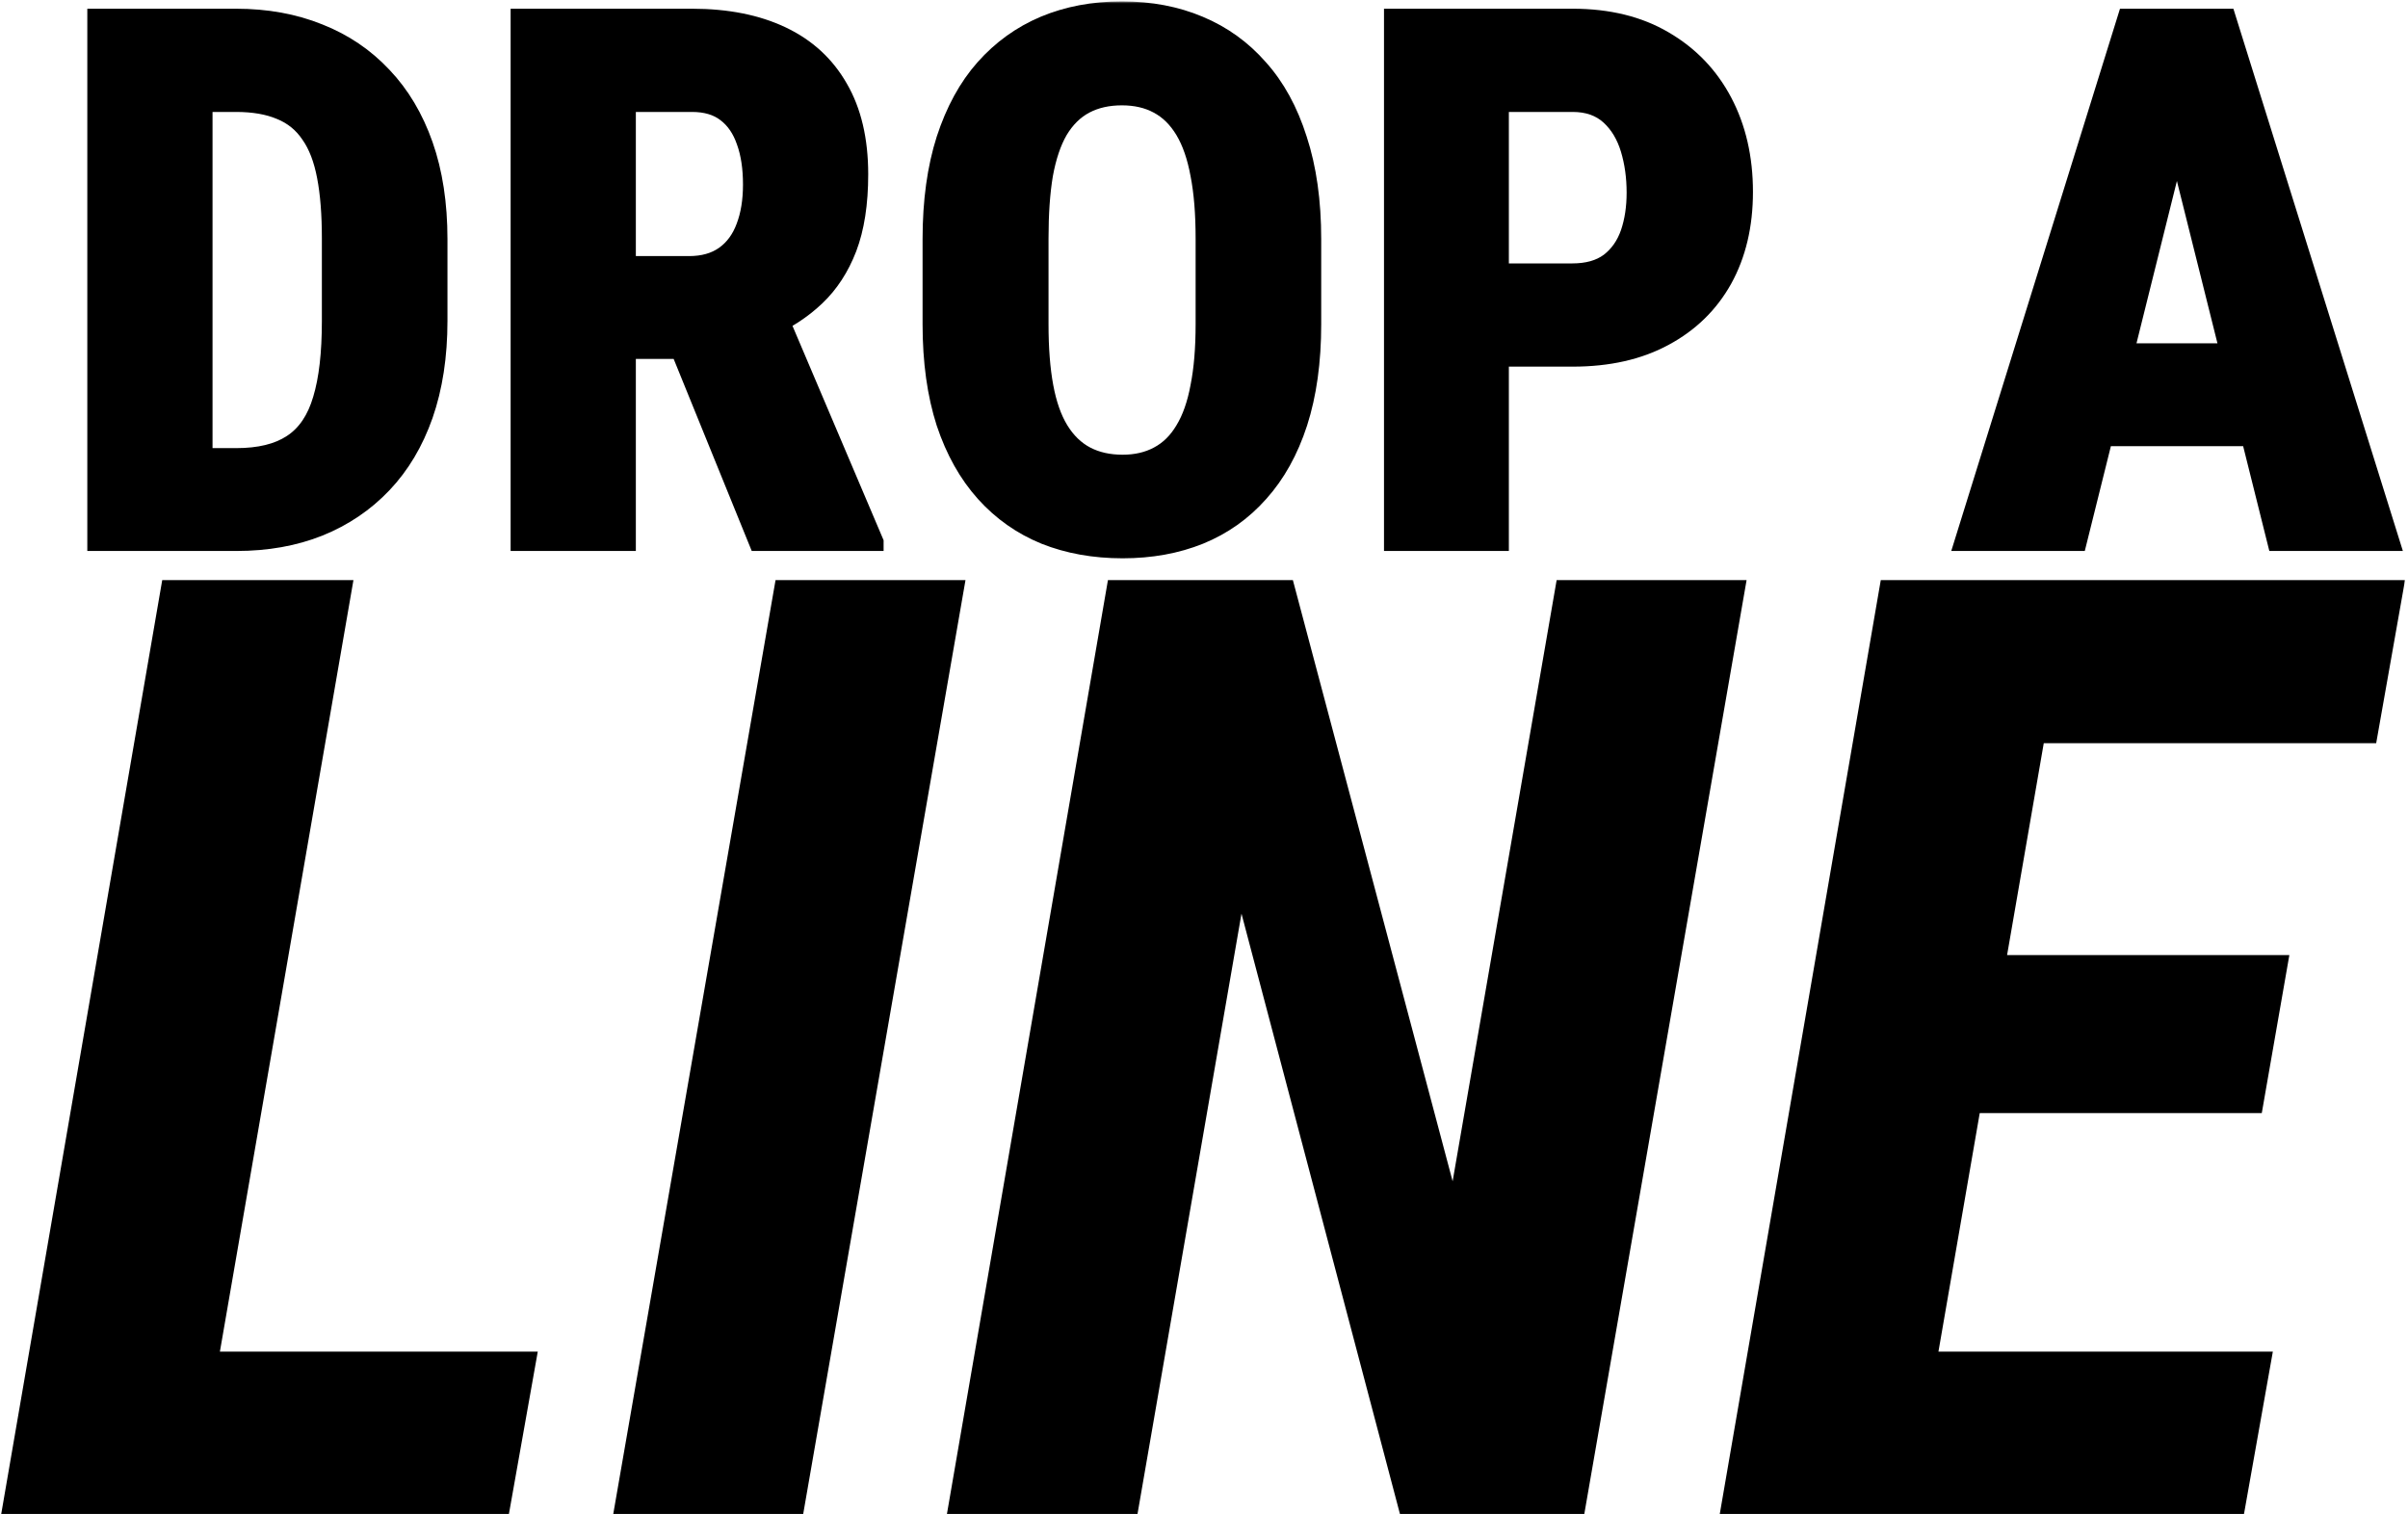 <svg width="555" height="349" viewBox="0 0 555 349" fill="none" xmlns="http://www.w3.org/2000/svg">
<mask id="path-1-outside-1_74_96" maskUnits="userSpaceOnUse" x="-0.535" y="0.32" width="555" height="349" fill="black">
<rect fill="white" x="-0.535" y="0.32" width="555" height="349"/>
<path d="M122.754 312.553L116.455 348.002H30.322L36.475 312.553H122.754ZM80.273 134.721L43.359 348.002H1.465L38.232 134.721H80.273Z"/>
<path d="M221.338 134.721L184.277 348.002H142.529L179.59 134.721H221.338Z"/>
<path d="M401.367 134.721L364.307 348.002H323.438L285.938 205.912L261.328 348.002H219.434L256.201 134.721H297.217L335.01 276.957L359.619 134.721H401.367Z"/>
<path d="M522.656 312.553L516.357 348.002H426.416L432.422 312.553H522.656ZM476.367 134.721L439.453 348.002H397.559L434.326 134.721H476.367ZM526.465 221.146L520.459 255.57H442.383L448.242 221.146H526.465ZM553.125 134.721L546.826 170.316H457.031L463.33 134.721H553.125Z"/>
<path d="M54.49 126.002H32.358L32.527 104.292H54.49C59.614 104.292 63.669 103.307 66.654 101.336C69.695 99.365 71.863 96.155 73.158 91.706C74.51 87.257 75.186 81.344 75.186 73.967V54.96C75.186 49.442 74.82 44.767 74.087 40.938C73.355 37.052 72.173 33.955 70.54 31.646C68.963 29.281 66.851 27.563 64.204 26.493C61.557 25.367 58.291 24.804 54.405 24.804H31.936V3.01H54.405C61.557 3.01 68.062 4.192 73.918 6.558C79.775 8.867 84.815 12.274 89.039 16.779C93.263 21.228 96.501 26.662 98.753 33.082C101.006 39.502 102.132 46.851 102.132 55.129V73.967C102.132 82.189 101.006 89.538 98.753 96.014C96.501 102.434 93.263 107.868 89.039 112.317C84.815 116.766 79.775 120.173 73.918 122.539C68.118 124.847 61.642 126.002 54.49 126.002ZM47.985 3.01V126.002H21.123V3.01H47.985Z"/>
<path d="M118.689 3.01H159.489C167.711 3.01 174.779 4.418 180.692 7.233C186.605 10.049 191.138 14.216 194.292 19.735C197.502 25.254 199.107 32.068 199.107 40.178C199.107 47.048 198.206 52.849 196.404 57.579C194.602 62.253 192.068 66.139 188.801 69.236C185.535 72.334 181.677 74.84 177.229 76.754L168.697 81.738H136.175L136.09 60.029H158.813C161.854 60.029 164.361 59.325 166.332 57.917C168.303 56.509 169.767 54.51 170.724 51.919C171.738 49.273 172.245 46.147 172.245 42.543C172.245 38.826 171.766 35.644 170.809 32.998C169.908 30.351 168.528 28.323 166.669 26.916C164.867 25.508 162.474 24.804 159.489 24.804H145.551V126.002H118.689V3.01ZM173.934 126.002L151.718 71.348L179.932 71.264L202.655 124.735V126.002H173.934Z"/>
<path d="M303.515 55.129V74.727C303.515 83.456 302.445 91.143 300.305 97.788C298.165 104.377 295.096 109.896 291.098 114.345C287.156 118.794 282.425 122.144 276.906 124.397C271.444 126.593 265.39 127.691 258.745 127.691C252.043 127.691 245.933 126.593 240.414 124.397C234.895 122.144 230.137 118.794 226.138 114.345C222.14 109.896 219.042 104.377 216.846 97.788C214.706 91.143 213.636 83.456 213.636 74.727V55.129C213.636 46.288 214.706 38.516 216.846 31.815C219.042 25.057 222.112 19.454 226.054 15.005C230.052 10.5 234.783 7.093 240.245 4.784C245.764 2.475 251.874 1.32 258.576 1.32C265.277 1.32 271.359 2.475 276.822 4.784C282.341 7.093 287.071 10.5 291.013 15.005C295.012 19.454 298.081 25.057 300.221 31.815C302.417 38.516 303.515 46.288 303.515 55.129ZM276.568 74.727V54.96C276.568 49.273 276.174 44.429 275.386 40.431C274.654 36.433 273.527 33.166 272.007 30.632C270.486 28.098 268.6 26.24 266.347 25.057C264.151 23.875 261.56 23.283 258.576 23.283C255.535 23.283 252.888 23.875 250.635 25.057C248.383 26.24 246.496 28.098 244.976 30.632C243.511 33.166 242.413 36.433 241.681 40.431C241.005 44.429 240.667 49.273 240.667 54.96V74.727C240.667 80.246 241.034 84.976 241.766 88.918C242.498 92.861 243.624 96.07 245.145 98.548C246.665 101.026 248.552 102.856 250.804 104.039C253.057 105.222 255.704 105.813 258.745 105.813C261.673 105.813 264.235 105.222 266.432 104.039C268.684 102.856 270.543 101.026 272.007 98.548C273.527 96.07 274.654 92.861 275.386 88.918C276.174 84.976 276.568 80.246 276.568 74.727Z"/>
<path d="M362.477 83.512H337.558V61.718H362.393C365.659 61.718 368.278 60.986 370.249 59.522C372.22 58.002 373.656 55.946 374.557 53.355C375.458 50.709 375.908 47.724 375.908 44.401C375.908 40.91 375.458 37.672 374.557 34.687C373.656 31.702 372.22 29.309 370.249 27.507C368.278 25.705 365.687 24.804 362.477 24.804H346.765V126.002H319.987V3.01H362.477C370.868 3.01 378.076 4.784 384.102 8.332C390.184 11.879 394.858 16.751 398.125 22.945C401.391 29.14 403.024 36.236 403.024 44.232C403.024 52.117 401.391 59.015 398.125 64.928C394.858 70.785 390.184 75.347 384.102 78.613C378.076 81.879 370.868 83.512 362.477 83.512Z"/>
<path d="M504.391 26.916L479.725 126.002H451.089L489.355 3.01H507.179L504.391 26.916ZM523.82 126.002L499.069 26.916L495.859 3.01H514.021L552.456 126.002H523.82ZM524.749 80.133V101.843H470.264V80.133H524.749Z"/>
</mask>
<path d="M122.754 312.553L116.455 348.002H30.322L36.475 312.553H122.754ZM80.273 134.721L43.359 348.002H1.465L38.232 134.721H80.273Z" fill="black"/>
<path d="M221.338 134.721L184.277 348.002H142.529L179.59 134.721H221.338Z" fill="black"/>
<path d="M401.367 134.721L364.307 348.002H323.438L285.938 205.912L261.328 348.002H219.434L256.201 134.721H297.217L335.01 276.957L359.619 134.721H401.367Z" fill="black"/>
<path d="M522.656 312.553L516.357 348.002H426.416L432.422 312.553H522.656ZM476.367 134.721L439.453 348.002H397.559L434.326 134.721H476.367ZM526.465 221.146L520.459 255.57H442.383L448.242 221.146H526.465ZM553.125 134.721L546.826 170.316H457.031L463.33 134.721H553.125Z" fill="black"/>
<path d="M54.49 126.002H32.358L32.527 104.292H54.49C59.614 104.292 63.669 103.307 66.654 101.336C69.695 99.365 71.863 96.155 73.158 91.706C74.51 87.257 75.186 81.344 75.186 73.967V54.96C75.186 49.442 74.82 44.767 74.087 40.938C73.355 37.052 72.173 33.955 70.54 31.646C68.963 29.281 66.851 27.563 64.204 26.493C61.557 25.367 58.291 24.804 54.405 24.804H31.936V3.01H54.405C61.557 3.01 68.062 4.192 73.918 6.558C79.775 8.867 84.815 12.274 89.039 16.779C93.263 21.228 96.501 26.662 98.753 33.082C101.006 39.502 102.132 46.851 102.132 55.129V73.967C102.132 82.189 101.006 89.538 98.753 96.014C96.501 102.434 93.263 107.868 89.039 112.317C84.815 116.766 79.775 120.173 73.918 122.539C68.118 124.847 61.642 126.002 54.49 126.002ZM47.985 3.01V126.002H21.123V3.01H47.985Z" fill="black"/>
<path d="M118.689 3.01H159.489C167.711 3.01 174.779 4.418 180.692 7.233C186.605 10.049 191.138 14.216 194.292 19.735C197.502 25.254 199.107 32.068 199.107 40.178C199.107 47.048 198.206 52.849 196.404 57.579C194.602 62.253 192.068 66.139 188.801 69.236C185.535 72.334 181.677 74.84 177.229 76.754L168.697 81.738H136.175L136.09 60.029H158.813C161.854 60.029 164.361 59.325 166.332 57.917C168.303 56.509 169.767 54.51 170.724 51.919C171.738 49.273 172.245 46.147 172.245 42.543C172.245 38.826 171.766 35.644 170.809 32.998C169.908 30.351 168.528 28.323 166.669 26.916C164.867 25.508 162.474 24.804 159.489 24.804H145.551V126.002H118.689V3.01ZM173.934 126.002L151.718 71.348L179.932 71.264L202.655 124.735V126.002H173.934Z" fill="black"/>
<path d="M303.515 55.129V74.727C303.515 83.456 302.445 91.143 300.305 97.788C298.165 104.377 295.096 109.896 291.098 114.345C287.156 118.794 282.425 122.144 276.906 124.397C271.444 126.593 265.39 127.691 258.745 127.691C252.043 127.691 245.933 126.593 240.414 124.397C234.895 122.144 230.137 118.794 226.138 114.345C222.14 109.896 219.042 104.377 216.846 97.788C214.706 91.143 213.636 83.456 213.636 74.727V55.129C213.636 46.288 214.706 38.516 216.846 31.815C219.042 25.057 222.112 19.454 226.054 15.005C230.052 10.5 234.783 7.093 240.245 4.784C245.764 2.475 251.874 1.32 258.576 1.32C265.277 1.32 271.359 2.475 276.822 4.784C282.341 7.093 287.071 10.5 291.013 15.005C295.012 19.454 298.081 25.057 300.221 31.815C302.417 38.516 303.515 46.288 303.515 55.129ZM276.568 74.727V54.96C276.568 49.273 276.174 44.429 275.386 40.431C274.654 36.433 273.527 33.166 272.007 30.632C270.486 28.098 268.6 26.24 266.347 25.057C264.151 23.875 261.56 23.283 258.576 23.283C255.535 23.283 252.888 23.875 250.635 25.057C248.383 26.24 246.496 28.098 244.976 30.632C243.511 33.166 242.413 36.433 241.681 40.431C241.005 44.429 240.667 49.273 240.667 54.96V74.727C240.667 80.246 241.034 84.976 241.766 88.918C242.498 92.861 243.624 96.07 245.145 98.548C246.665 101.026 248.552 102.856 250.804 104.039C253.057 105.222 255.704 105.813 258.745 105.813C261.673 105.813 264.235 105.222 266.432 104.039C268.684 102.856 270.543 101.026 272.007 98.548C273.527 96.07 274.654 92.861 275.386 88.918C276.174 84.976 276.568 80.246 276.568 74.727Z" fill="black"/>
<path d="M362.477 83.512H337.558V61.718H362.393C365.659 61.718 368.278 60.986 370.249 59.522C372.22 58.002 373.656 55.946 374.557 53.355C375.458 50.709 375.908 47.724 375.908 44.401C375.908 40.91 375.458 37.672 374.557 34.687C373.656 31.702 372.22 29.309 370.249 27.507C368.278 25.705 365.687 24.804 362.477 24.804H346.765V126.002H319.987V3.01H362.477C370.868 3.01 378.076 4.784 384.102 8.332C390.184 11.879 394.858 16.751 398.125 22.945C401.391 29.14 403.024 36.236 403.024 44.232C403.024 52.117 401.391 59.015 398.125 64.928C394.858 70.785 390.184 75.347 384.102 78.613C378.076 81.879 370.868 83.512 362.477 83.512Z" fill="black"/>
<path d="M504.391 26.916L479.725 126.002H451.089L489.355 3.01H507.179L504.391 26.916ZM523.82 126.002L499.069 26.916L495.859 3.01H514.021L552.456 126.002H523.82ZM524.749 80.133V101.843H470.264V80.133H524.749Z" fill="black"/>
<path d="M122.754 312.553L116.455 348.002H30.322L36.475 312.553H122.754ZM80.273 134.721L43.359 348.002H1.465L38.232 134.721H80.273Z" stroke="black" stroke-width="2" mask="url(#path-1-outside-1_74_96)"/>
<path d="M221.338 134.721L184.277 348.002H142.529L179.59 134.721H221.338Z" stroke="black" stroke-width="2" mask="url(#path-1-outside-1_74_96)"/>
<path d="M401.367 134.721L364.307 348.002H323.438L285.938 205.912L261.328 348.002H219.434L256.201 134.721H297.217L335.01 276.957L359.619 134.721H401.367Z" stroke="black" stroke-width="2" mask="url(#path-1-outside-1_74_96)"/>
<path d="M522.656 312.553L516.357 348.002H426.416L432.422 312.553H522.656ZM476.367 134.721L439.453 348.002H397.559L434.326 134.721H476.367ZM526.465 221.146L520.459 255.57H442.383L448.242 221.146H526.465ZM553.125 134.721L546.826 170.316H457.031L463.33 134.721H553.125Z" stroke="black" stroke-width="2" mask="url(#path-1-outside-1_74_96)"/>
<path d="M54.49 126.002H32.358L32.527 104.292H54.49C59.614 104.292 63.669 103.307 66.654 101.336C69.695 99.365 71.863 96.155 73.158 91.706C74.51 87.257 75.186 81.344 75.186 73.967V54.96C75.186 49.442 74.82 44.767 74.087 40.938C73.355 37.052 72.173 33.955 70.54 31.646C68.963 29.281 66.851 27.563 64.204 26.493C61.557 25.367 58.291 24.804 54.405 24.804H31.936V3.01H54.405C61.557 3.01 68.062 4.192 73.918 6.558C79.775 8.867 84.815 12.274 89.039 16.779C93.263 21.228 96.501 26.662 98.753 33.082C101.006 39.502 102.132 46.851 102.132 55.129V73.967C102.132 82.189 101.006 89.538 98.753 96.014C96.501 102.434 93.263 107.868 89.039 112.317C84.815 116.766 79.775 120.173 73.918 122.539C68.118 124.847 61.642 126.002 54.49 126.002ZM47.985 3.01V126.002H21.123V3.01H47.985Z" stroke="black" stroke-width="2" mask="url(#path-1-outside-1_74_96)"/>
<path d="M118.689 3.01H159.489C167.711 3.01 174.779 4.418 180.692 7.233C186.605 10.049 191.138 14.216 194.292 19.735C197.502 25.254 199.107 32.068 199.107 40.178C199.107 47.048 198.206 52.849 196.404 57.579C194.602 62.253 192.068 66.139 188.801 69.236C185.535 72.334 181.677 74.84 177.229 76.754L168.697 81.738H136.175L136.09 60.029H158.813C161.854 60.029 164.361 59.325 166.332 57.917C168.303 56.509 169.767 54.51 170.724 51.919C171.738 49.273 172.245 46.147 172.245 42.543C172.245 38.826 171.766 35.644 170.809 32.998C169.908 30.351 168.528 28.323 166.669 26.916C164.867 25.508 162.474 24.804 159.489 24.804H145.551V126.002H118.689V3.01ZM173.934 126.002L151.718 71.348L179.932 71.264L202.655 124.735V126.002H173.934Z" stroke="black" stroke-width="2" mask="url(#path-1-outside-1_74_96)"/>
<path d="M303.515 55.129V74.727C303.515 83.456 302.445 91.143 300.305 97.788C298.165 104.377 295.096 109.896 291.098 114.345C287.156 118.794 282.425 122.144 276.906 124.397C271.444 126.593 265.39 127.691 258.745 127.691C252.043 127.691 245.933 126.593 240.414 124.397C234.895 122.144 230.137 118.794 226.138 114.345C222.14 109.896 219.042 104.377 216.846 97.788C214.706 91.143 213.636 83.456 213.636 74.727V55.129C213.636 46.288 214.706 38.516 216.846 31.815C219.042 25.057 222.112 19.454 226.054 15.005C230.052 10.5 234.783 7.093 240.245 4.784C245.764 2.475 251.874 1.32 258.576 1.32C265.277 1.32 271.359 2.475 276.822 4.784C282.341 7.093 287.071 10.5 291.013 15.005C295.012 19.454 298.081 25.057 300.221 31.815C302.417 38.516 303.515 46.288 303.515 55.129ZM276.568 74.727V54.96C276.568 49.273 276.174 44.429 275.386 40.431C274.654 36.433 273.527 33.166 272.007 30.632C270.486 28.098 268.6 26.24 266.347 25.057C264.151 23.875 261.56 23.283 258.576 23.283C255.535 23.283 252.888 23.875 250.635 25.057C248.383 26.24 246.496 28.098 244.976 30.632C243.511 33.166 242.413 36.433 241.681 40.431C241.005 44.429 240.667 49.273 240.667 54.96V74.727C240.667 80.246 241.034 84.976 241.766 88.918C242.498 92.861 243.624 96.07 245.145 98.548C246.665 101.026 248.552 102.856 250.804 104.039C253.057 105.222 255.704 105.813 258.745 105.813C261.673 105.813 264.235 105.222 266.432 104.039C268.684 102.856 270.543 101.026 272.007 98.548C273.527 96.07 274.654 92.861 275.386 88.918C276.174 84.976 276.568 80.246 276.568 74.727Z" stroke="black" stroke-width="2" mask="url(#path-1-outside-1_74_96)"/>
<path d="M362.477 83.512H337.558V61.718H362.393C365.659 61.718 368.278 60.986 370.249 59.522C372.22 58.002 373.656 55.946 374.557 53.355C375.458 50.709 375.908 47.724 375.908 44.401C375.908 40.91 375.458 37.672 374.557 34.687C373.656 31.702 372.22 29.309 370.249 27.507C368.278 25.705 365.687 24.804 362.477 24.804H346.765V126.002H319.987V3.01H362.477C370.868 3.01 378.076 4.784 384.102 8.332C390.184 11.879 394.858 16.751 398.125 22.945C401.391 29.14 403.024 36.236 403.024 44.232C403.024 52.117 401.391 59.015 398.125 64.928C394.858 70.785 390.184 75.347 384.102 78.613C378.076 81.879 370.868 83.512 362.477 83.512Z" stroke="black" stroke-width="2" mask="url(#path-1-outside-1_74_96)"/>
<path d="M504.391 26.916L479.725 126.002H451.089L489.355 3.01H507.179L504.391 26.916ZM523.82 126.002L499.069 26.916L495.859 3.01H514.021L552.456 126.002H523.82ZM524.749 80.133V101.843H470.264V80.133H524.749Z" stroke="black" stroke-width="2" mask="url(#path-1-outside-1_74_96)"/>
</svg>

